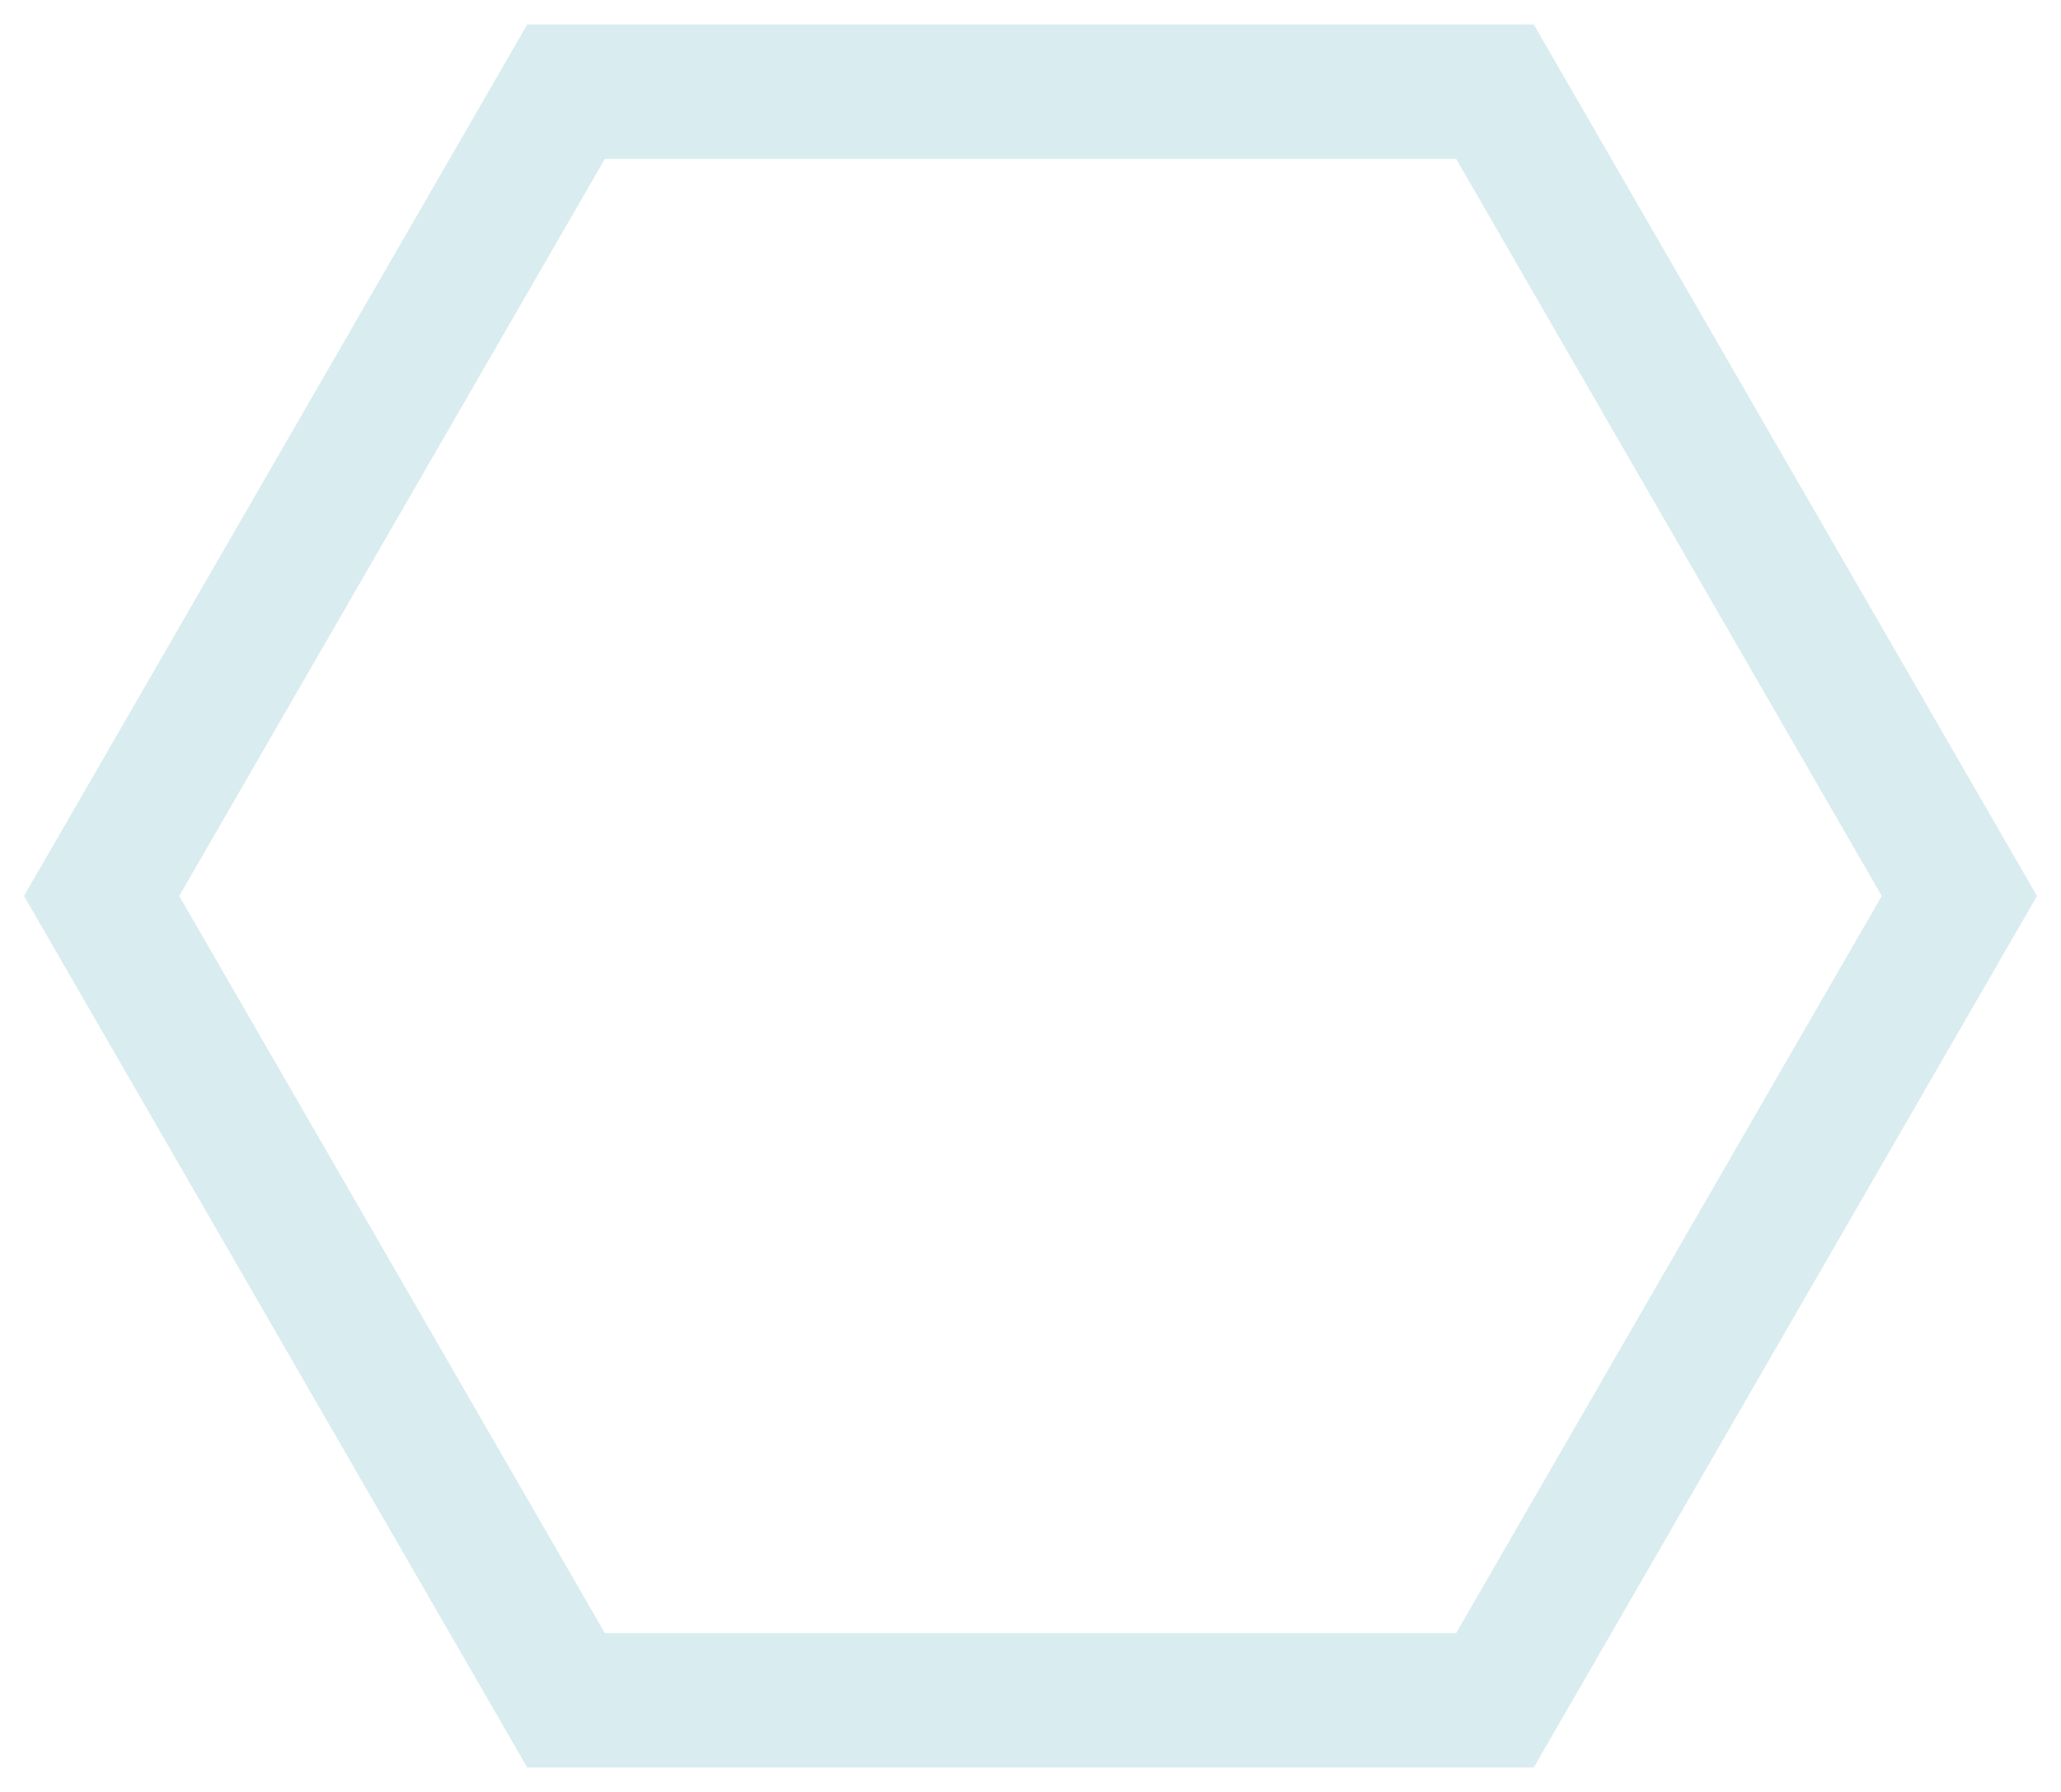 <svg width="46" height="40" fill="none" xmlns="http://www.w3.org/2000/svg"><path opacity=".15" d="M43.299 20.75l.433-.75-.433-.75-9.5-16.454-.433-.75H12.634l-.433.75-9.5 16.454-.433.75.433.75 9.5 16.455.433.75h20.732l.433-.75 9.5-16.455z" stroke="#00849C" stroke-width="3"/></svg>